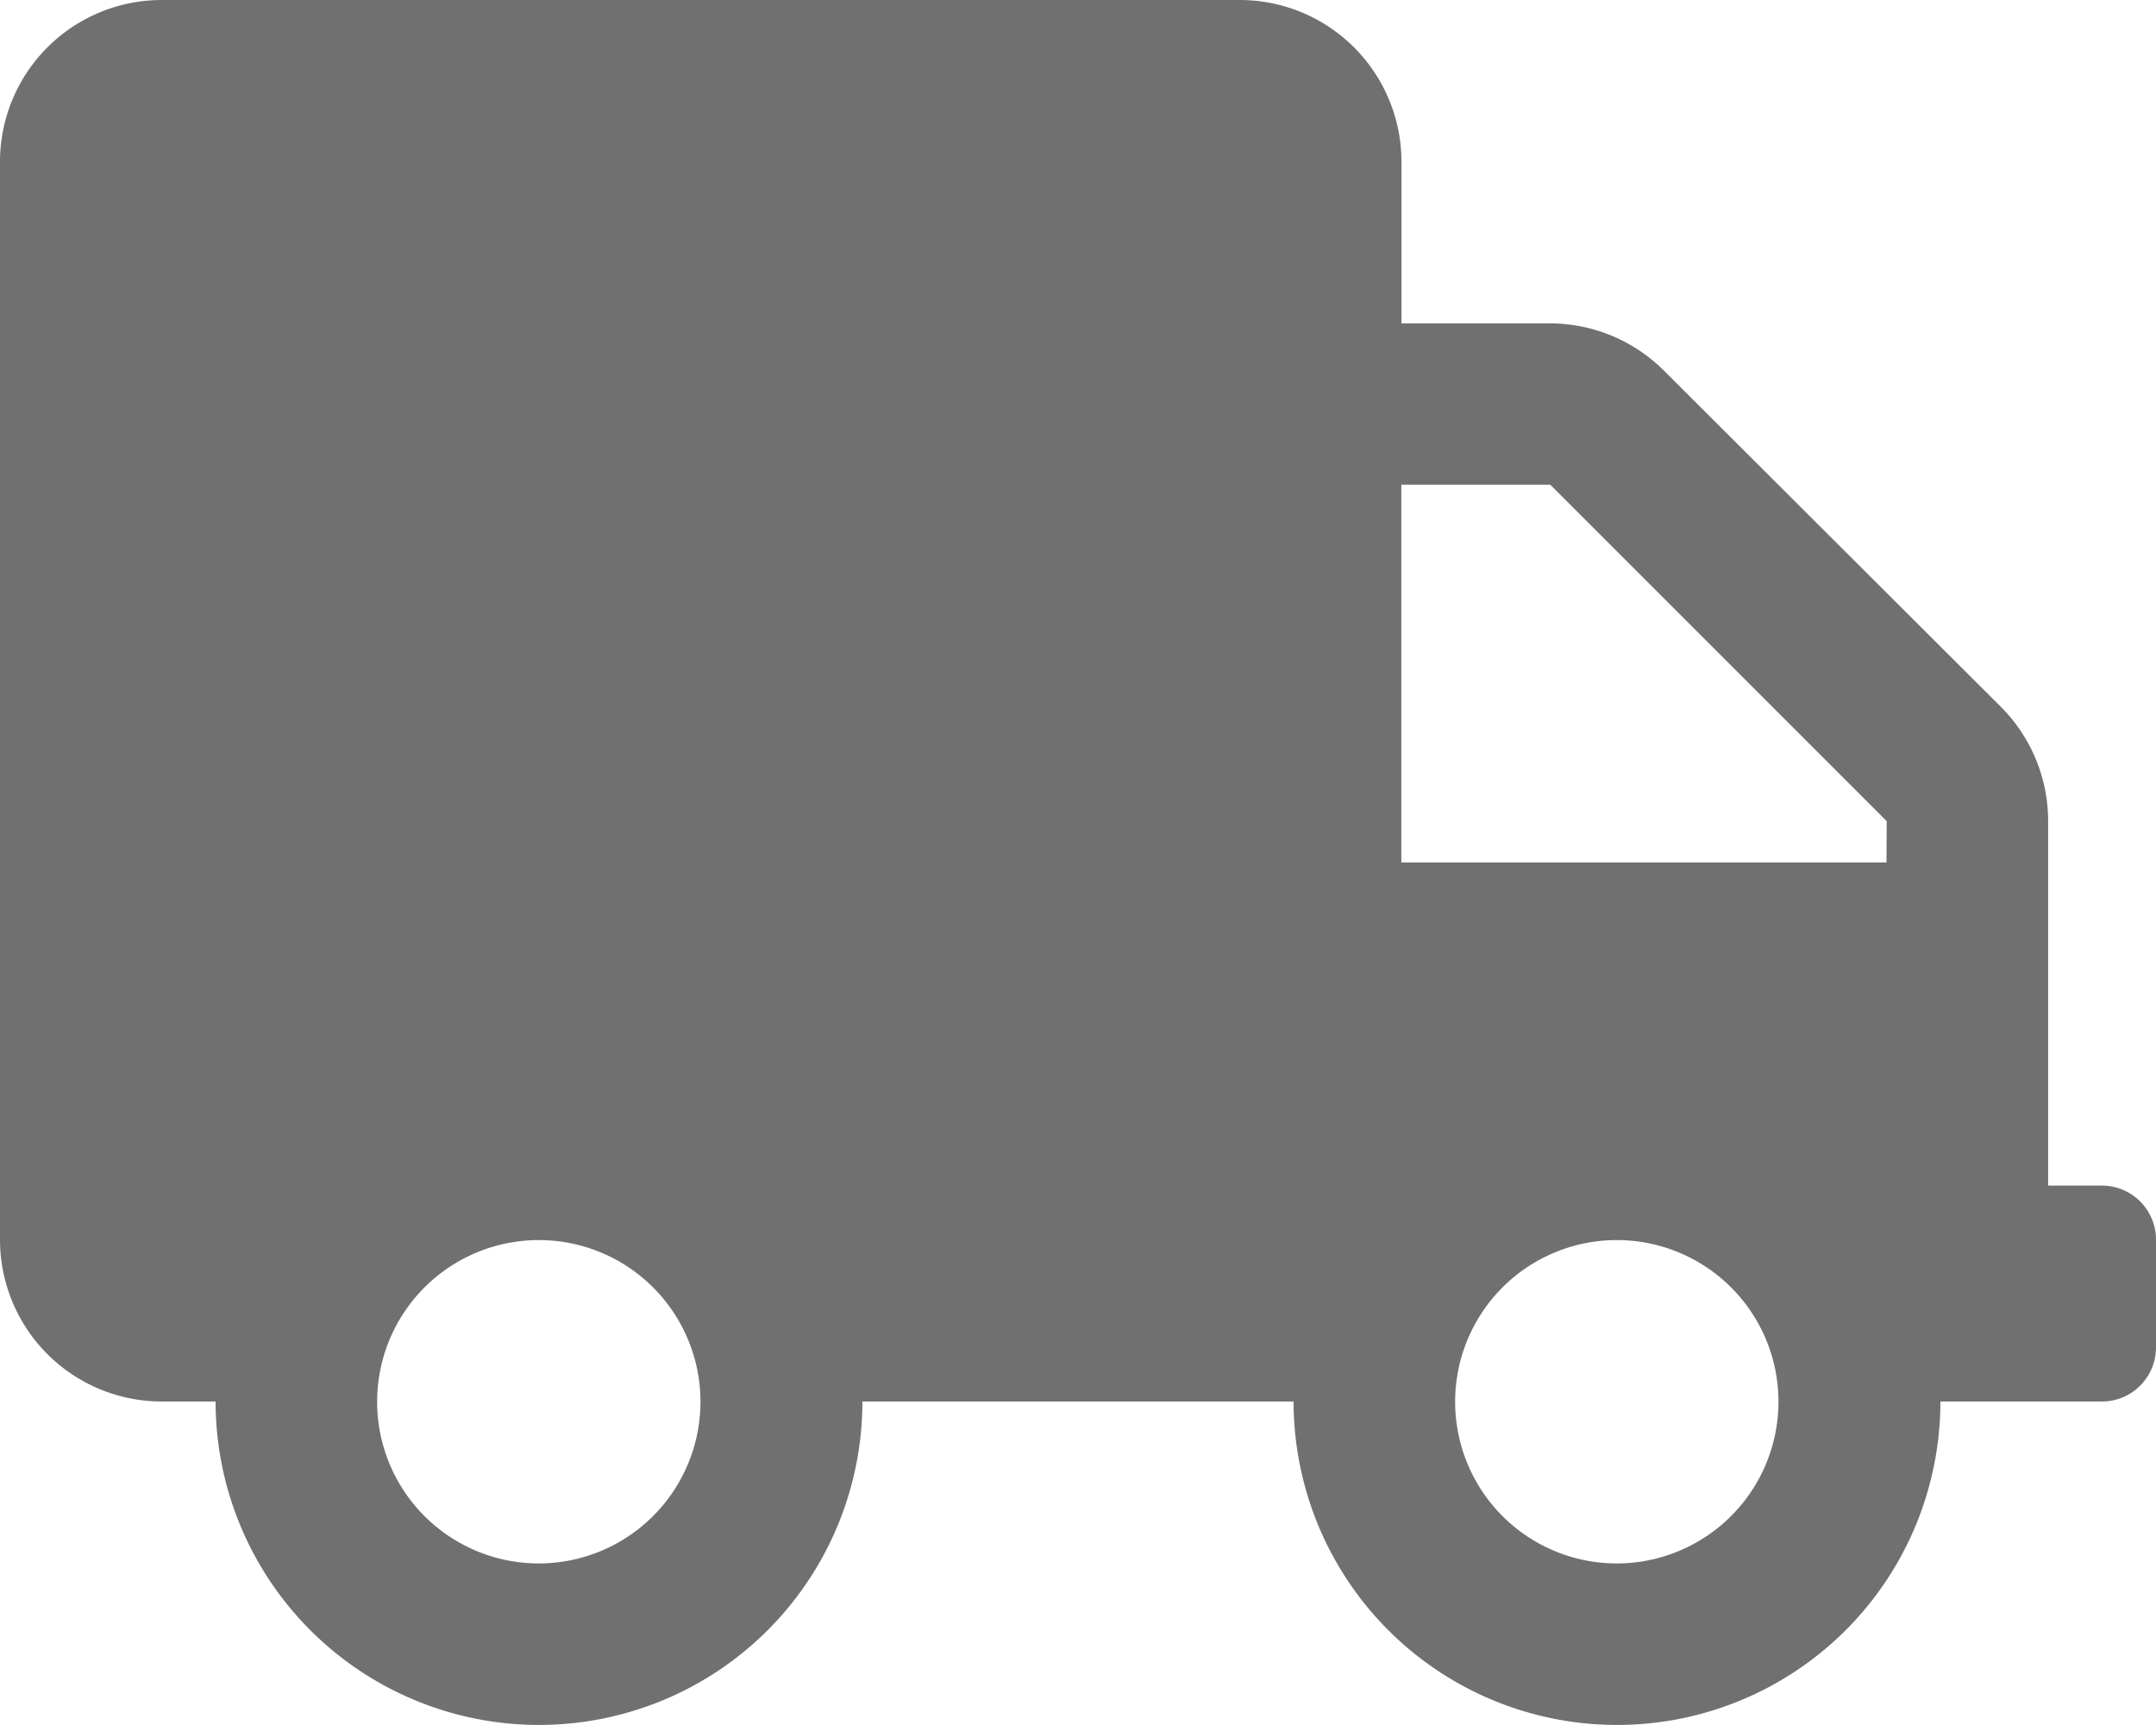 <svg xmlns="http://www.w3.org/2000/svg" width="16.55" height="13.24" viewBox="0 0 16.55 13.24">
  <path id="surface" d="M16.136,9.1h-.414v-2.8a1.241,1.241,0,0,0-.365-.877L12.775,2.847a1.241,1.241,0,0,0-.877-.365h-1.14V1.241A1.242,1.242,0,0,0,9.516,0H1.241A1.242,1.242,0,0,0,0,1.241V9.516a1.242,1.242,0,0,0,1.241,1.241h.414a2.482,2.482,0,1,0,4.965,0H9.93a2.482,2.482,0,1,0,4.965,0h1.241a.415.415,0,0,0,.414-.414V9.516A.415.415,0,0,0,16.136,9.1Zm-12,2.9a1.241,1.241,0,1,1,1.241-1.241A1.242,1.242,0,0,1,4.137,12Zm8.275,0a1.241,1.241,0,1,1,1.241-1.241A1.242,1.242,0,0,1,12.413,12ZM14.481,6.62H10.757v-2.9H11.9l2.583,2.583Z" fill="#707070"/>
</svg>
